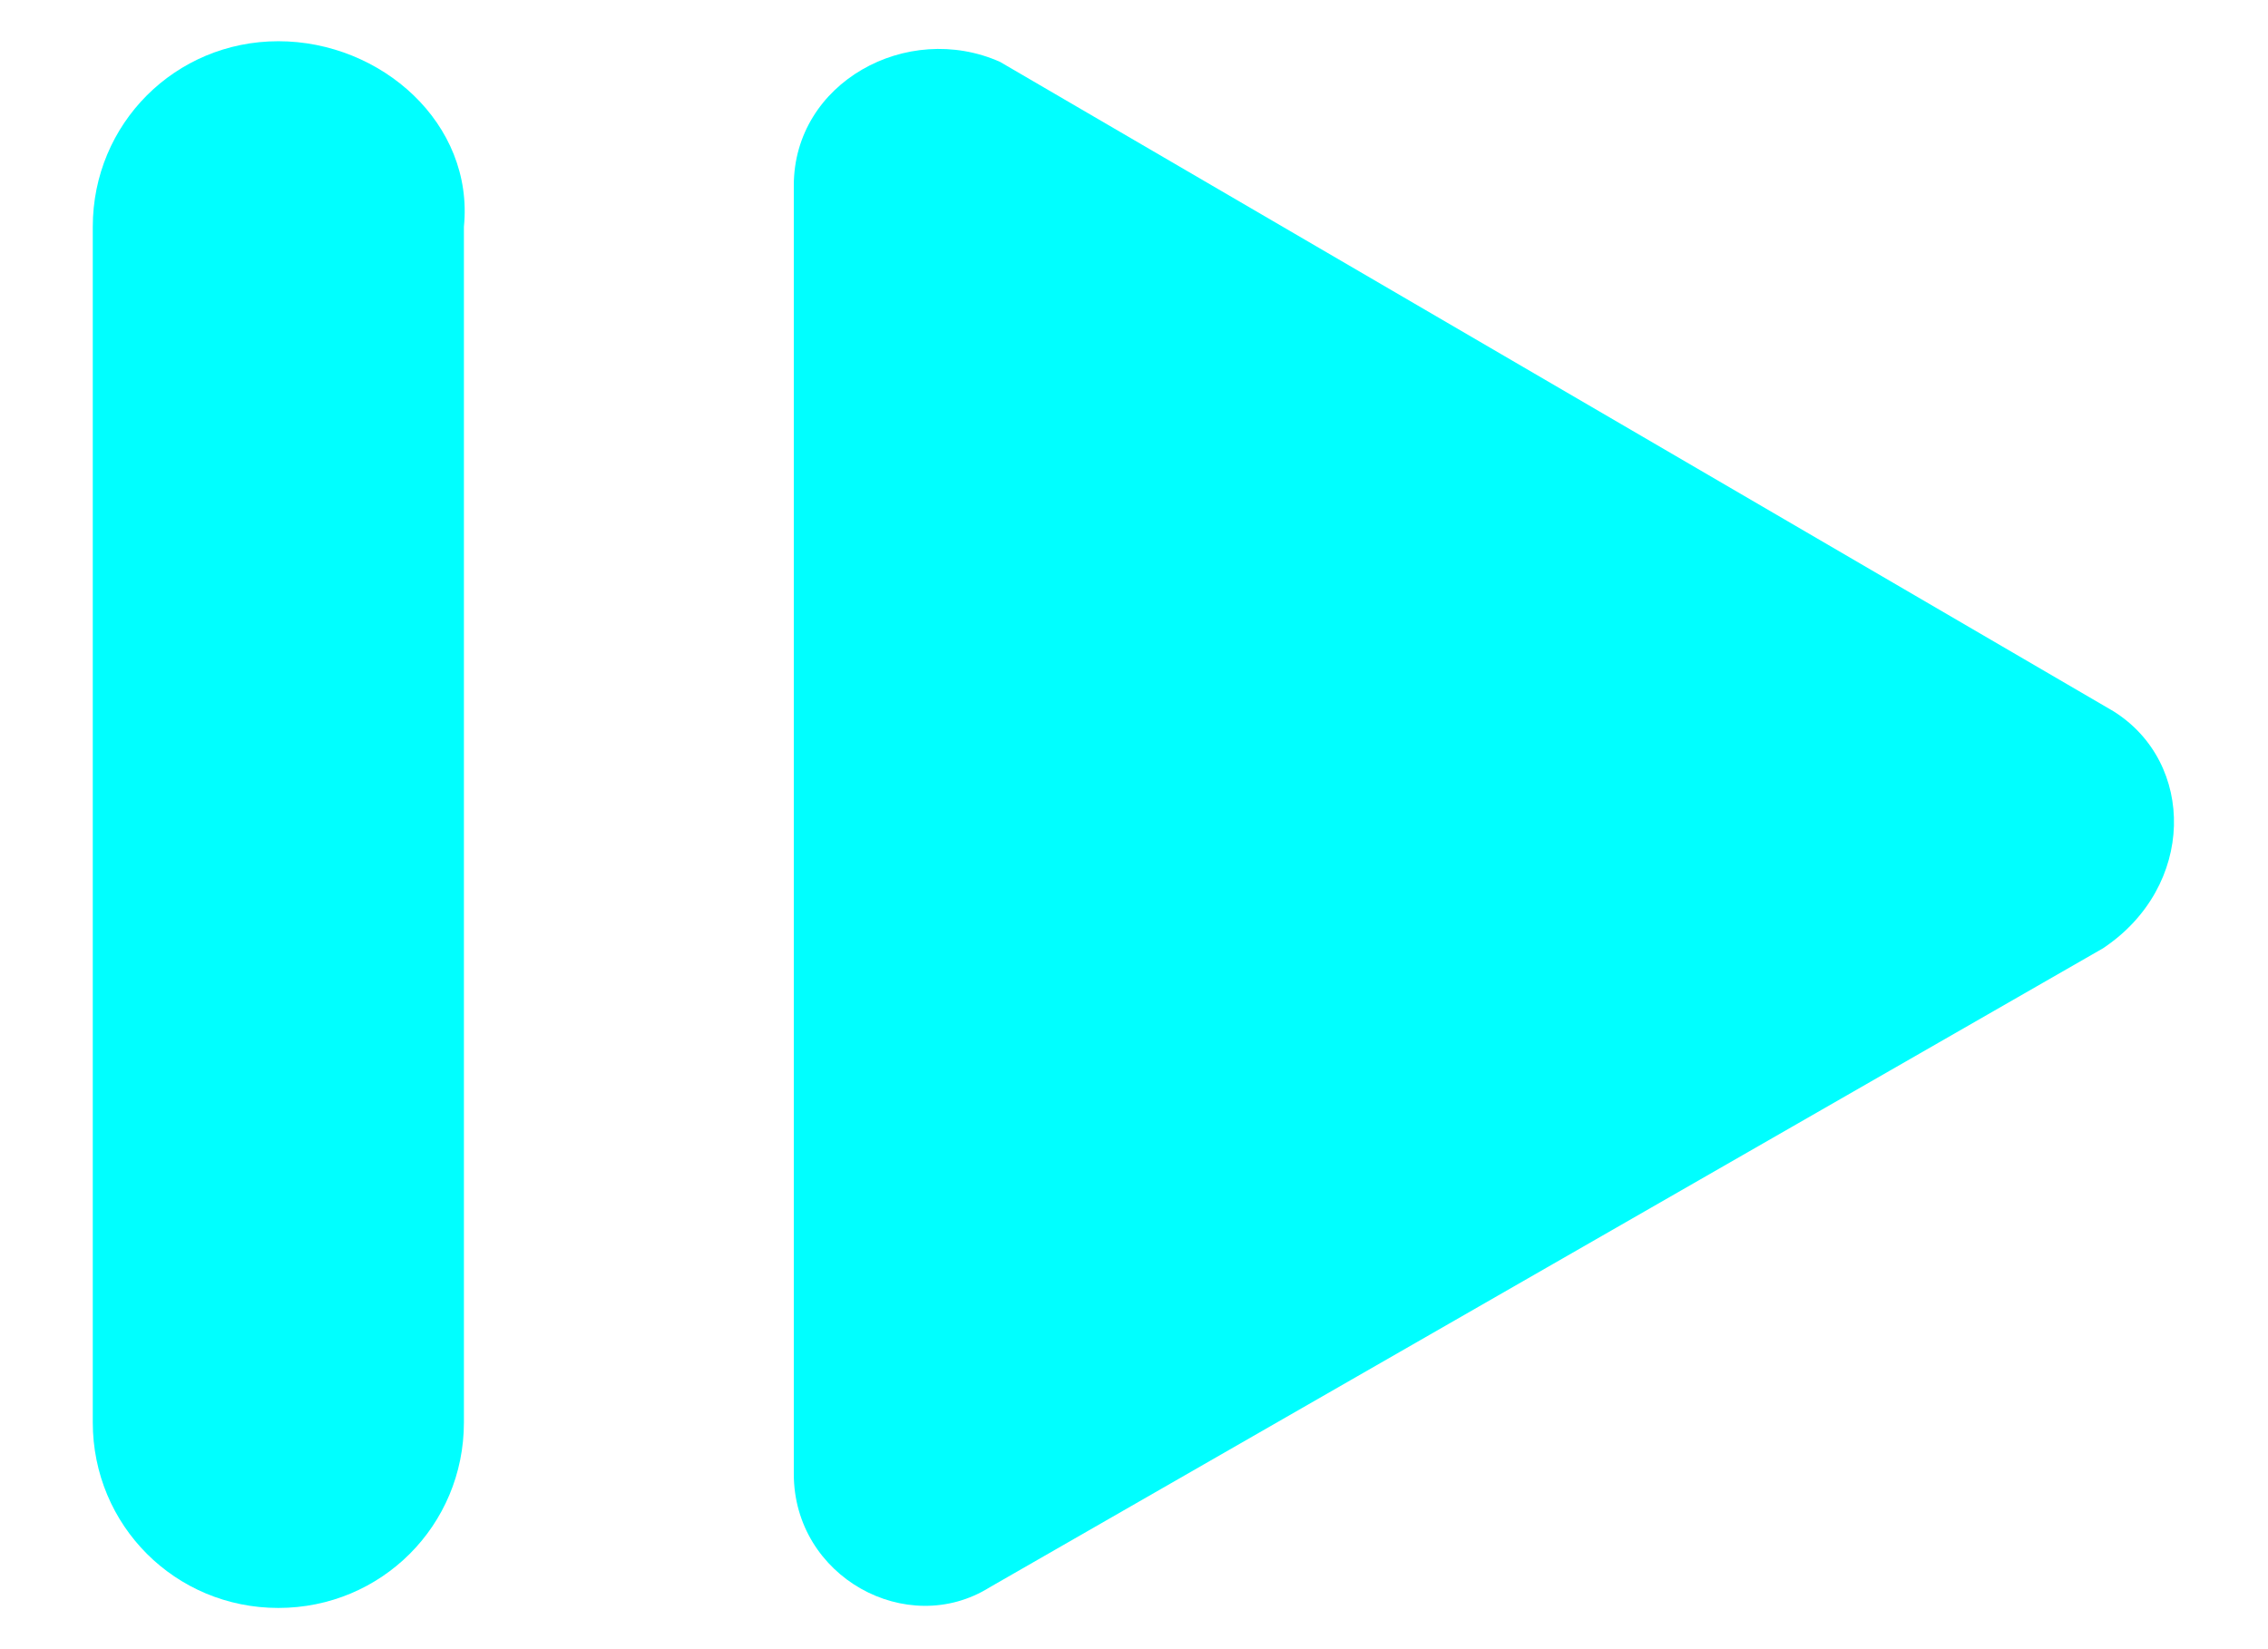<?xml version="1.0" encoding="utf-8"?>
<!-- Generator: Adobe Illustrator 28.0.0, SVG Export Plug-In . SVG Version: 6.00 Build 0)  -->
<svg version="1.1" id="Layer_1" xmlns="http://www.w3.org/2000/svg" xmlns:xlink="http://www.w3.org/1999/xlink" x="0px" y="0px"
	 viewBox="0 0 22 16" style="enable-background:new 0 0 22 16;" xml:space="preserve">
<style type="text/css">
	.st0{fill-rule:evenodd;clip-rule:evenodd;fill:#00FFFF;}
	.st1{fill:#00FFFF;}
</style>
<g>
	<g>
		<g>
			<path class="st0" d="M4.5,2.2v11.6c0,1-0.8,1.8-1.8,1.8l0,0c-1,0-1.8-0.8-1.8-1.8V2.2c0-1,0.8-1.8,1.8-1.8l0,0
				C3.7,0.4,4.6,1.2,4.5,2.2z"/>
		</g>
	</g>
	<path class="st1" d="M20.5,6.9L9.7,0.6c-0.9-0.4-2,0.2-2,1.2v12.5c0,1,1.1,1.6,1.9,1.1l10.8-6.2C21.3,8.6,21.3,7.4,20.5,6.9z"/>
</g>
</svg>

